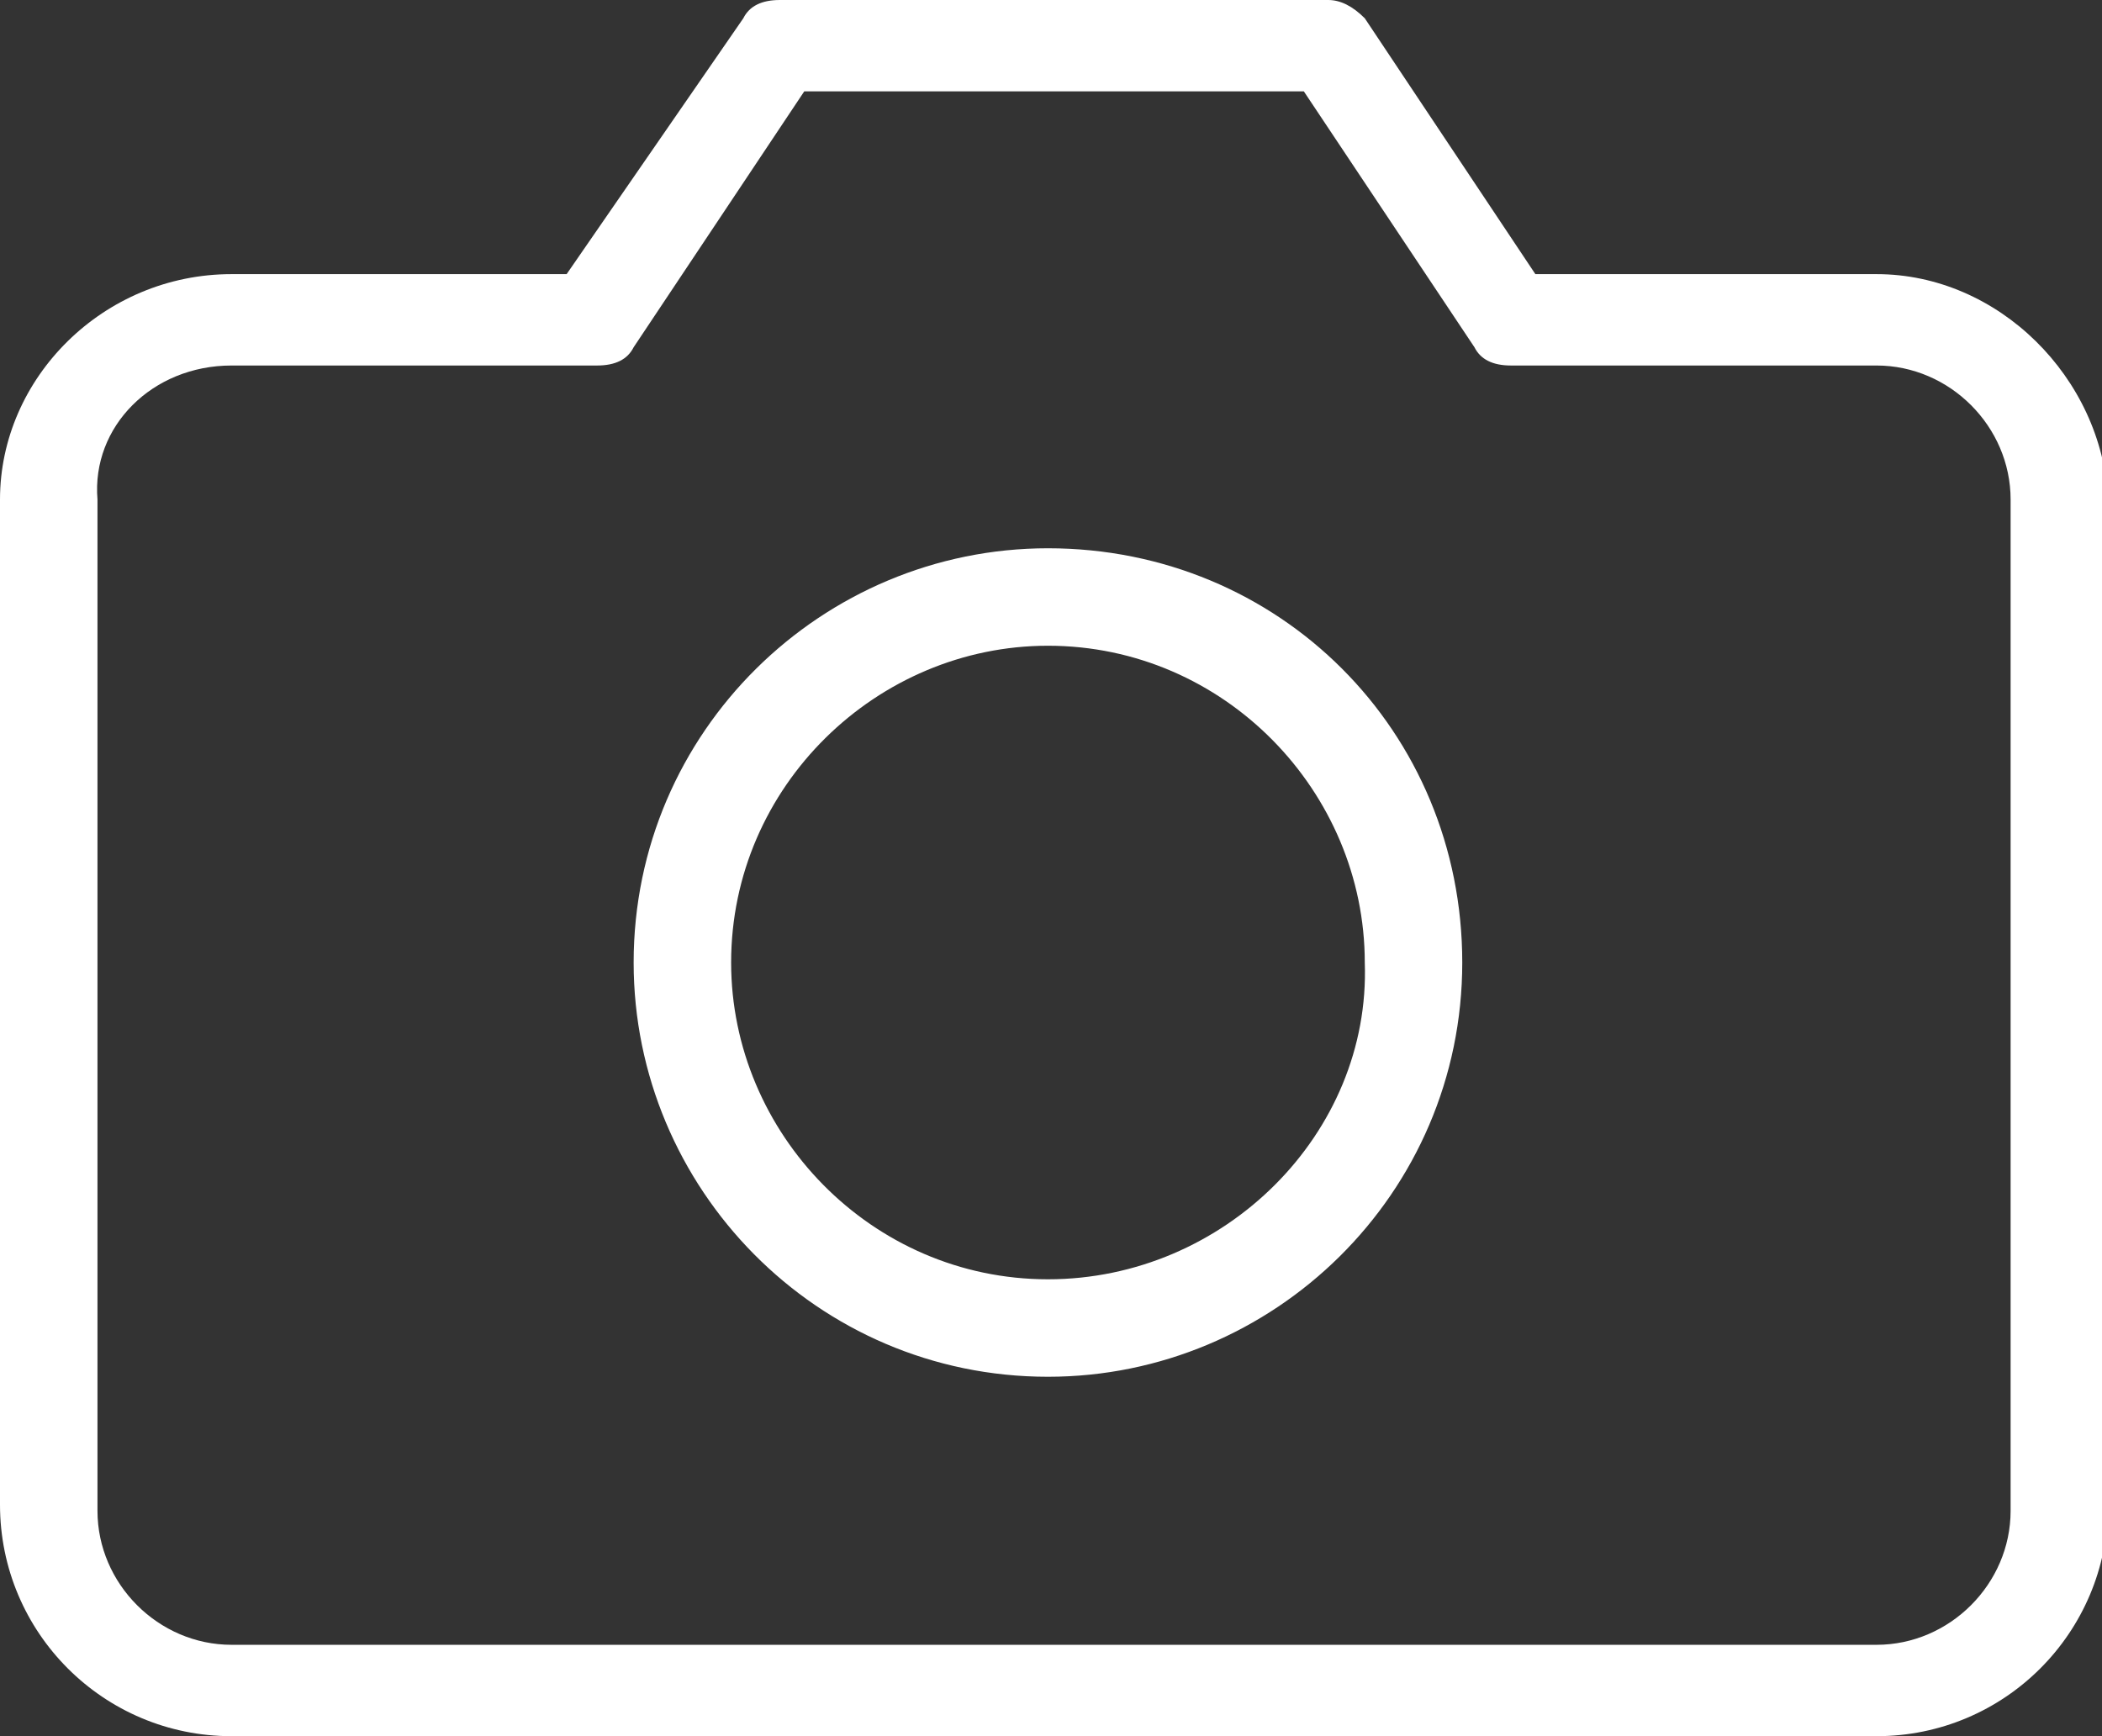 <?xml version="1.0" encoding="utf-8"?>
<!-- Generator: Adobe Illustrator 26.0.1, SVG Export Plug-In . SVG Version: 6.00 Build 0)  -->
<svg version="1.1" id="Layer_1" xmlns="http://www.w3.org/2000/svg" xmlns:xlink="http://www.w3.org/1999/xlink" x="0px" y="0px"
	 viewBox="0 0 34.5 28.5" style="enable-background:new 0 0 34.5 28.5;" xml:space="preserve">
<rect x="0" y="0" width="34.5" height="28.5" fill="#333333" stroke="none"/>
<style type="text/css">
	.st0{fill:#FFFFFF;}
</style>
<g>
	<path class="st0" d="M30.8,4.5h-5.6l-2.8-4.2C22.2,0.1,22,0,21.8,0h-9c-0.3,0-0.5,0.1-0.6,0.3L9.3,4.5H3.8C1.7,4.5,0,6.2,0,8.2
		v16.5c0,2.1,1.7,3.8,3.8,3.8h27c2.1,0,3.8-1.7,3.8-3.8V8.2C34.5,6.2,32.8,4.5,30.8,4.5z M33,24.8c0,1.2-1,2.2-2.2,2.2h-27
		c-1.2,0-2.2-1-2.2-2.2V8.2C1.5,7,2.5,6,3.8,6h6c0.3,0,0.5-0.1,0.6-0.3l2.8-4.2h8.2l2.8,4.2C24.3,5.9,24.5,6,24.8,6h6
		C32,6,33,7,33,8.2V24.8z"/>
	<path class="st0" d="M17.2,9c-3.7,0-6.8,3-6.8,6.8c0,3.7,3,6.8,6.8,6.8c3.7,0,6.8-3,6.8-6.8C24,12,21,9,17.2,9z M17.2,21
		c-2.9,0-5.2-2.4-5.2-5.2c0-2.9,2.4-5.2,5.2-5.2c2.9,0,5.2,2.4,5.2,5.2C22.5,18.6,20.1,21,17.2,21z"/>
</g>
</svg>
